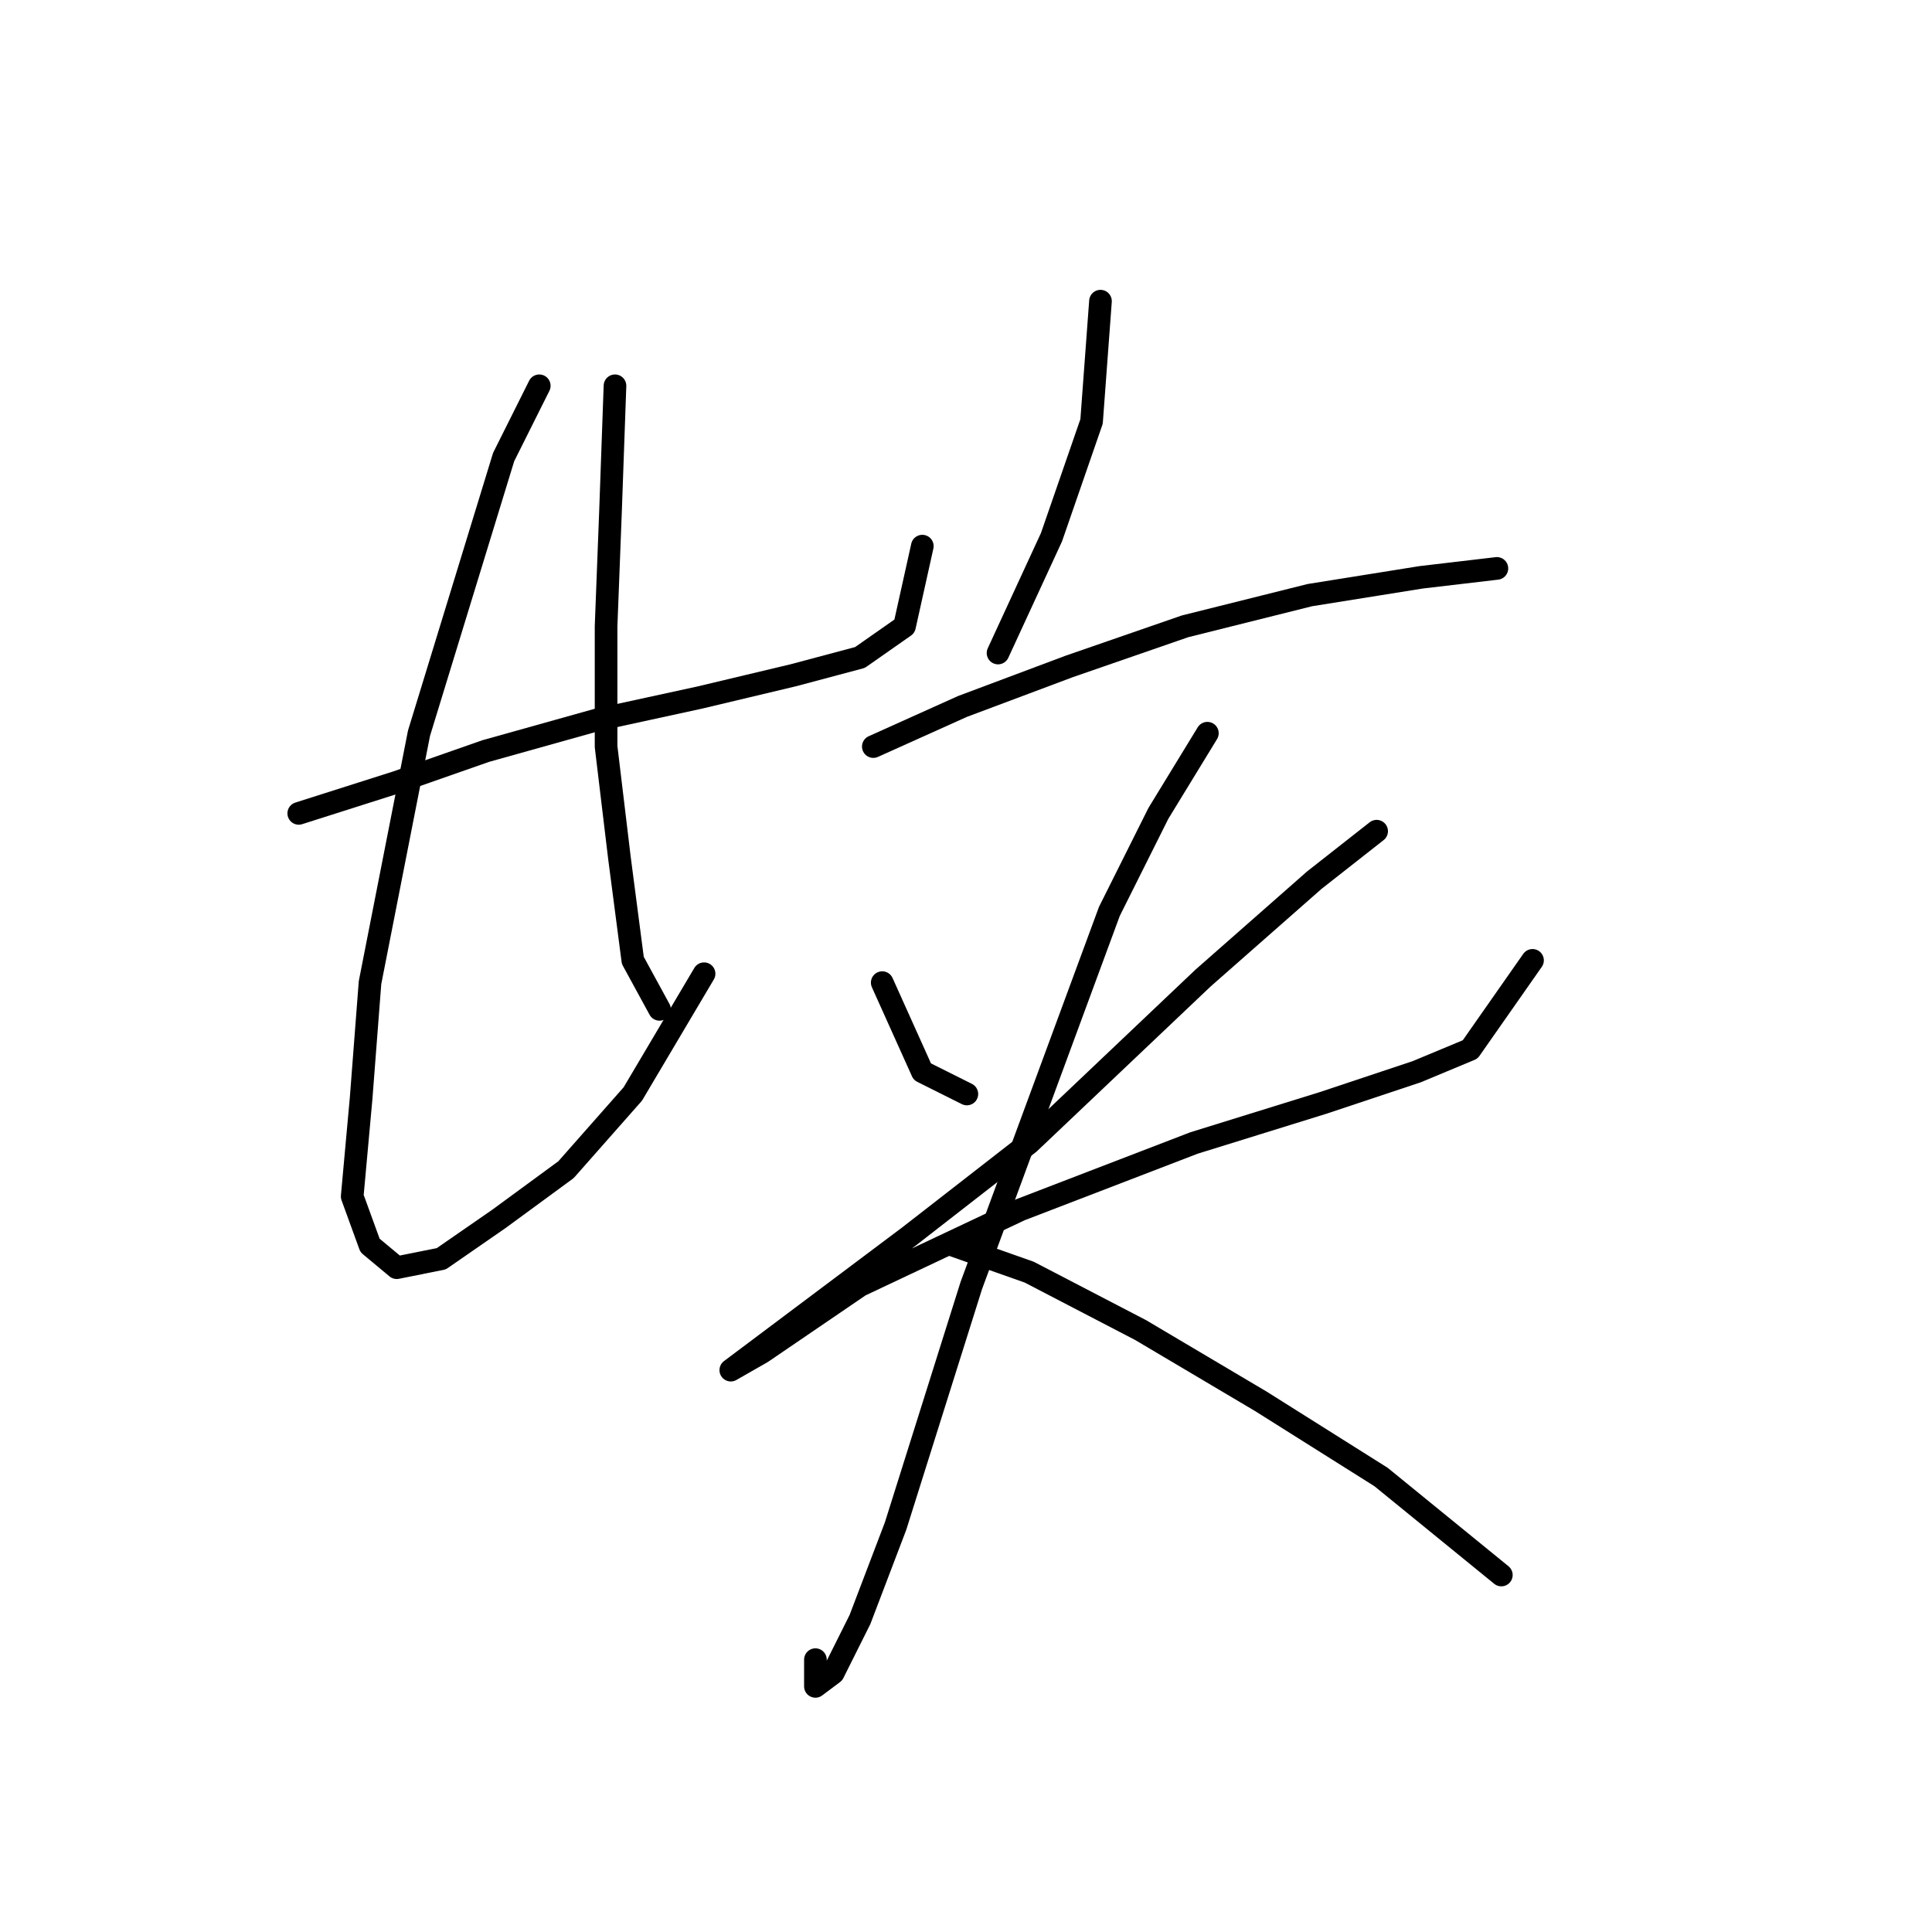 <?xml version="1.0" standalone="no"?>
    <svg width="256" height="256" xmlns="http://www.w3.org/2000/svg" version="1.1">
    <polyline stroke="black" stroke-width="3" stroke-linecap="round" fill="transparent" stroke-linejoin="round" points="39.586 107.777 52.57 103.646 64.374 99.514 79.128 95.383 92.703 92.432 105.096 89.481 113.949 87.12 119.851 82.989 122.212 72.366 122.212 72.366 " />
        <polyline stroke="black" stroke-width="3" stroke-linecap="round" fill="transparent" stroke-linejoin="round" points="71.456 51.119 66.734 60.562 55.521 97.154 49.029 130.204 47.849 145.549 46.668 158.533 49.029 165.025 52.57 167.976 58.472 166.795 66.144 161.484 74.997 154.992 83.85 144.959 93.293 129.024 93.293 129.024 " />
        <polyline stroke="black" stroke-width="3" stroke-linecap="round" fill="transparent" stroke-linejoin="round" points="81.489 51.119 80.899 67.644 80.309 82.989 80.309 98.924 82.079 113.679 83.85 127.253 87.391 133.745 87.391 133.745 " />
        <polyline stroke="black" stroke-width="3" stroke-linecap="round" fill="transparent" stroke-linejoin="round" points="145.819 39.906 144.639 55.841 139.327 71.185 132.245 86.53 132.245 86.53 " />
        <polyline stroke="black" stroke-width="3" stroke-linecap="round" fill="transparent" stroke-linejoin="round" points="115.72 98.924 127.524 93.612 141.688 88.301 157.033 82.989 173.558 78.858 188.313 76.497 198.346 75.317 198.346 75.317 " />
        <polyline stroke="black" stroke-width="3" stroke-linecap="round" fill="transparent" stroke-linejoin="round" points="116.9 130.204 122.212 142.008 128.114 144.959 128.114 144.959 " />
        <polyline stroke="black" stroke-width="3" stroke-linecap="round" fill="transparent" stroke-linejoin="round" points="182.411 110.138 174.148 116.63 159.393 129.614 136.376 151.451 120.441 163.844 106.277 174.468 99.195 179.779 96.834 181.55 100.965 179.189 113.949 170.336 135.196 160.303 158.213 151.451 175.328 146.139 187.722 142.008 194.805 139.057 203.067 127.253 203.067 127.253 " />
        <polyline stroke="black" stroke-width="3" stroke-linecap="round" fill="transparent" stroke-linejoin="round" points="159.984 97.154 153.492 107.777 147 120.761 128.704 170.336 118.671 202.206 113.949 214.6 110.408 221.683 108.047 223.453 108.047 219.912 108.047 219.912 " />
        <polyline stroke="black" stroke-width="3" stroke-linecap="round" fill="transparent" stroke-linejoin="round" points="126.343 165.025 136.376 168.566 151.131 176.238 167.066 185.681 183.001 195.714 198.936 208.698 198.936 208.698 " />
        </svg>